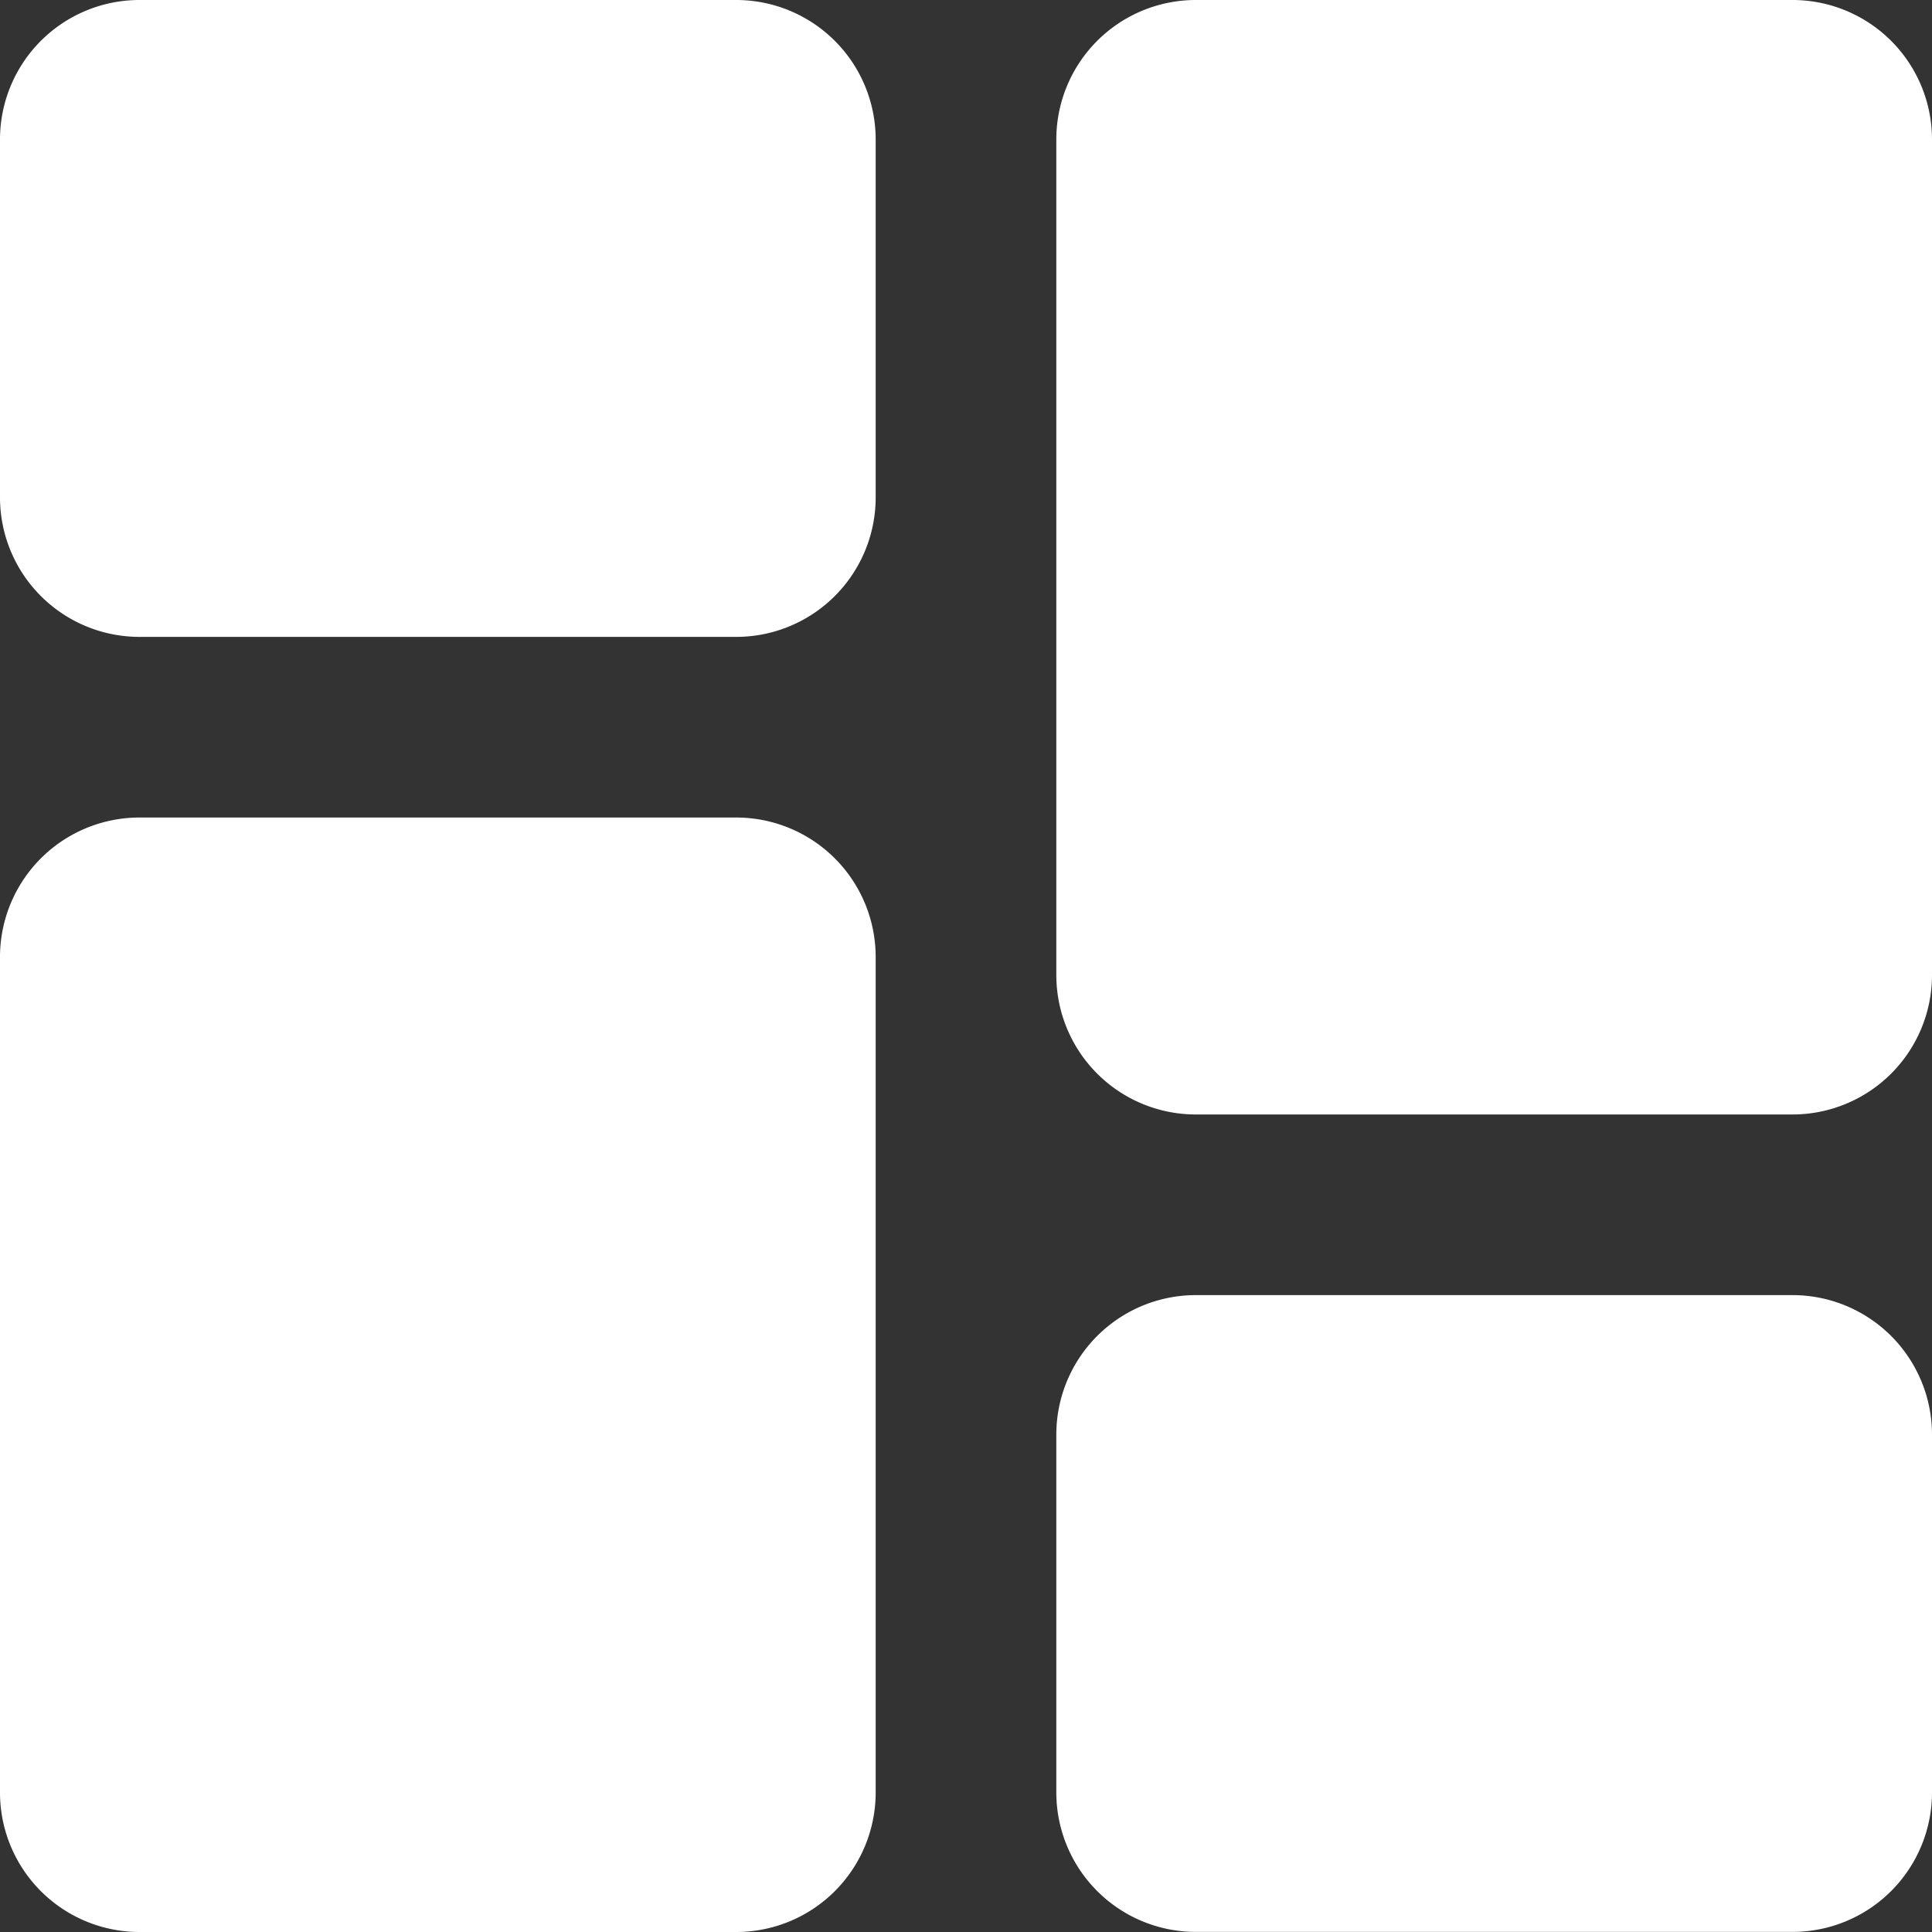 <svg id="dashboard" xmlns="http://www.w3.org/2000/svg" width="20" height="20" viewBox="0 0 20 20">
  <rect x="0" y="0" width="20" height="20" fill="#333333" stroke="none"/>
  <path id="Path_3141" data-name="Path 3141" d="M7.623,0H1.442A1.444,1.444,0,0,0,0,1.442V5.15A1.444,1.444,0,0,0,1.442,6.593H7.623A1.444,1.444,0,0,0,9.065,5.15V1.442A1.444,1.444,0,0,0,7.623,0Zm0,0" fill="#fff"/>
  <path id="Path_3142" data-name="Path 3142" d="M7.623,213.332H1.442A1.444,1.444,0,0,0,0,214.774v8.653a1.444,1.444,0,0,0,1.442,1.442H7.623a1.444,1.444,0,0,0,1.442-1.442v-8.653A1.444,1.444,0,0,0,7.623,213.332Zm0,0" transform="translate(0 -204.869)" fill="#fff"/>
  <path id="Path_3143" data-name="Path 3143" d="M284.955,341.332h-6.181a1.444,1.444,0,0,0-1.442,1.442v3.708a1.444,1.444,0,0,0,1.442,1.442h6.181a1.444,1.444,0,0,0,1.442-1.442v-3.708A1.444,1.444,0,0,0,284.955,341.332Zm0,0" transform="translate(-266.397 -327.925)" fill="#fff"/>
  <path id="Path_3144" data-name="Path 3144" d="M284.955,0h-6.181a1.444,1.444,0,0,0-1.442,1.442v8.653a1.444,1.444,0,0,0,1.442,1.442h6.181a1.444,1.444,0,0,0,1.442-1.442V1.442A1.444,1.444,0,0,0,284.955,0Zm0,0" transform="translate(-266.397)" fill="#fff"/>
</svg>
